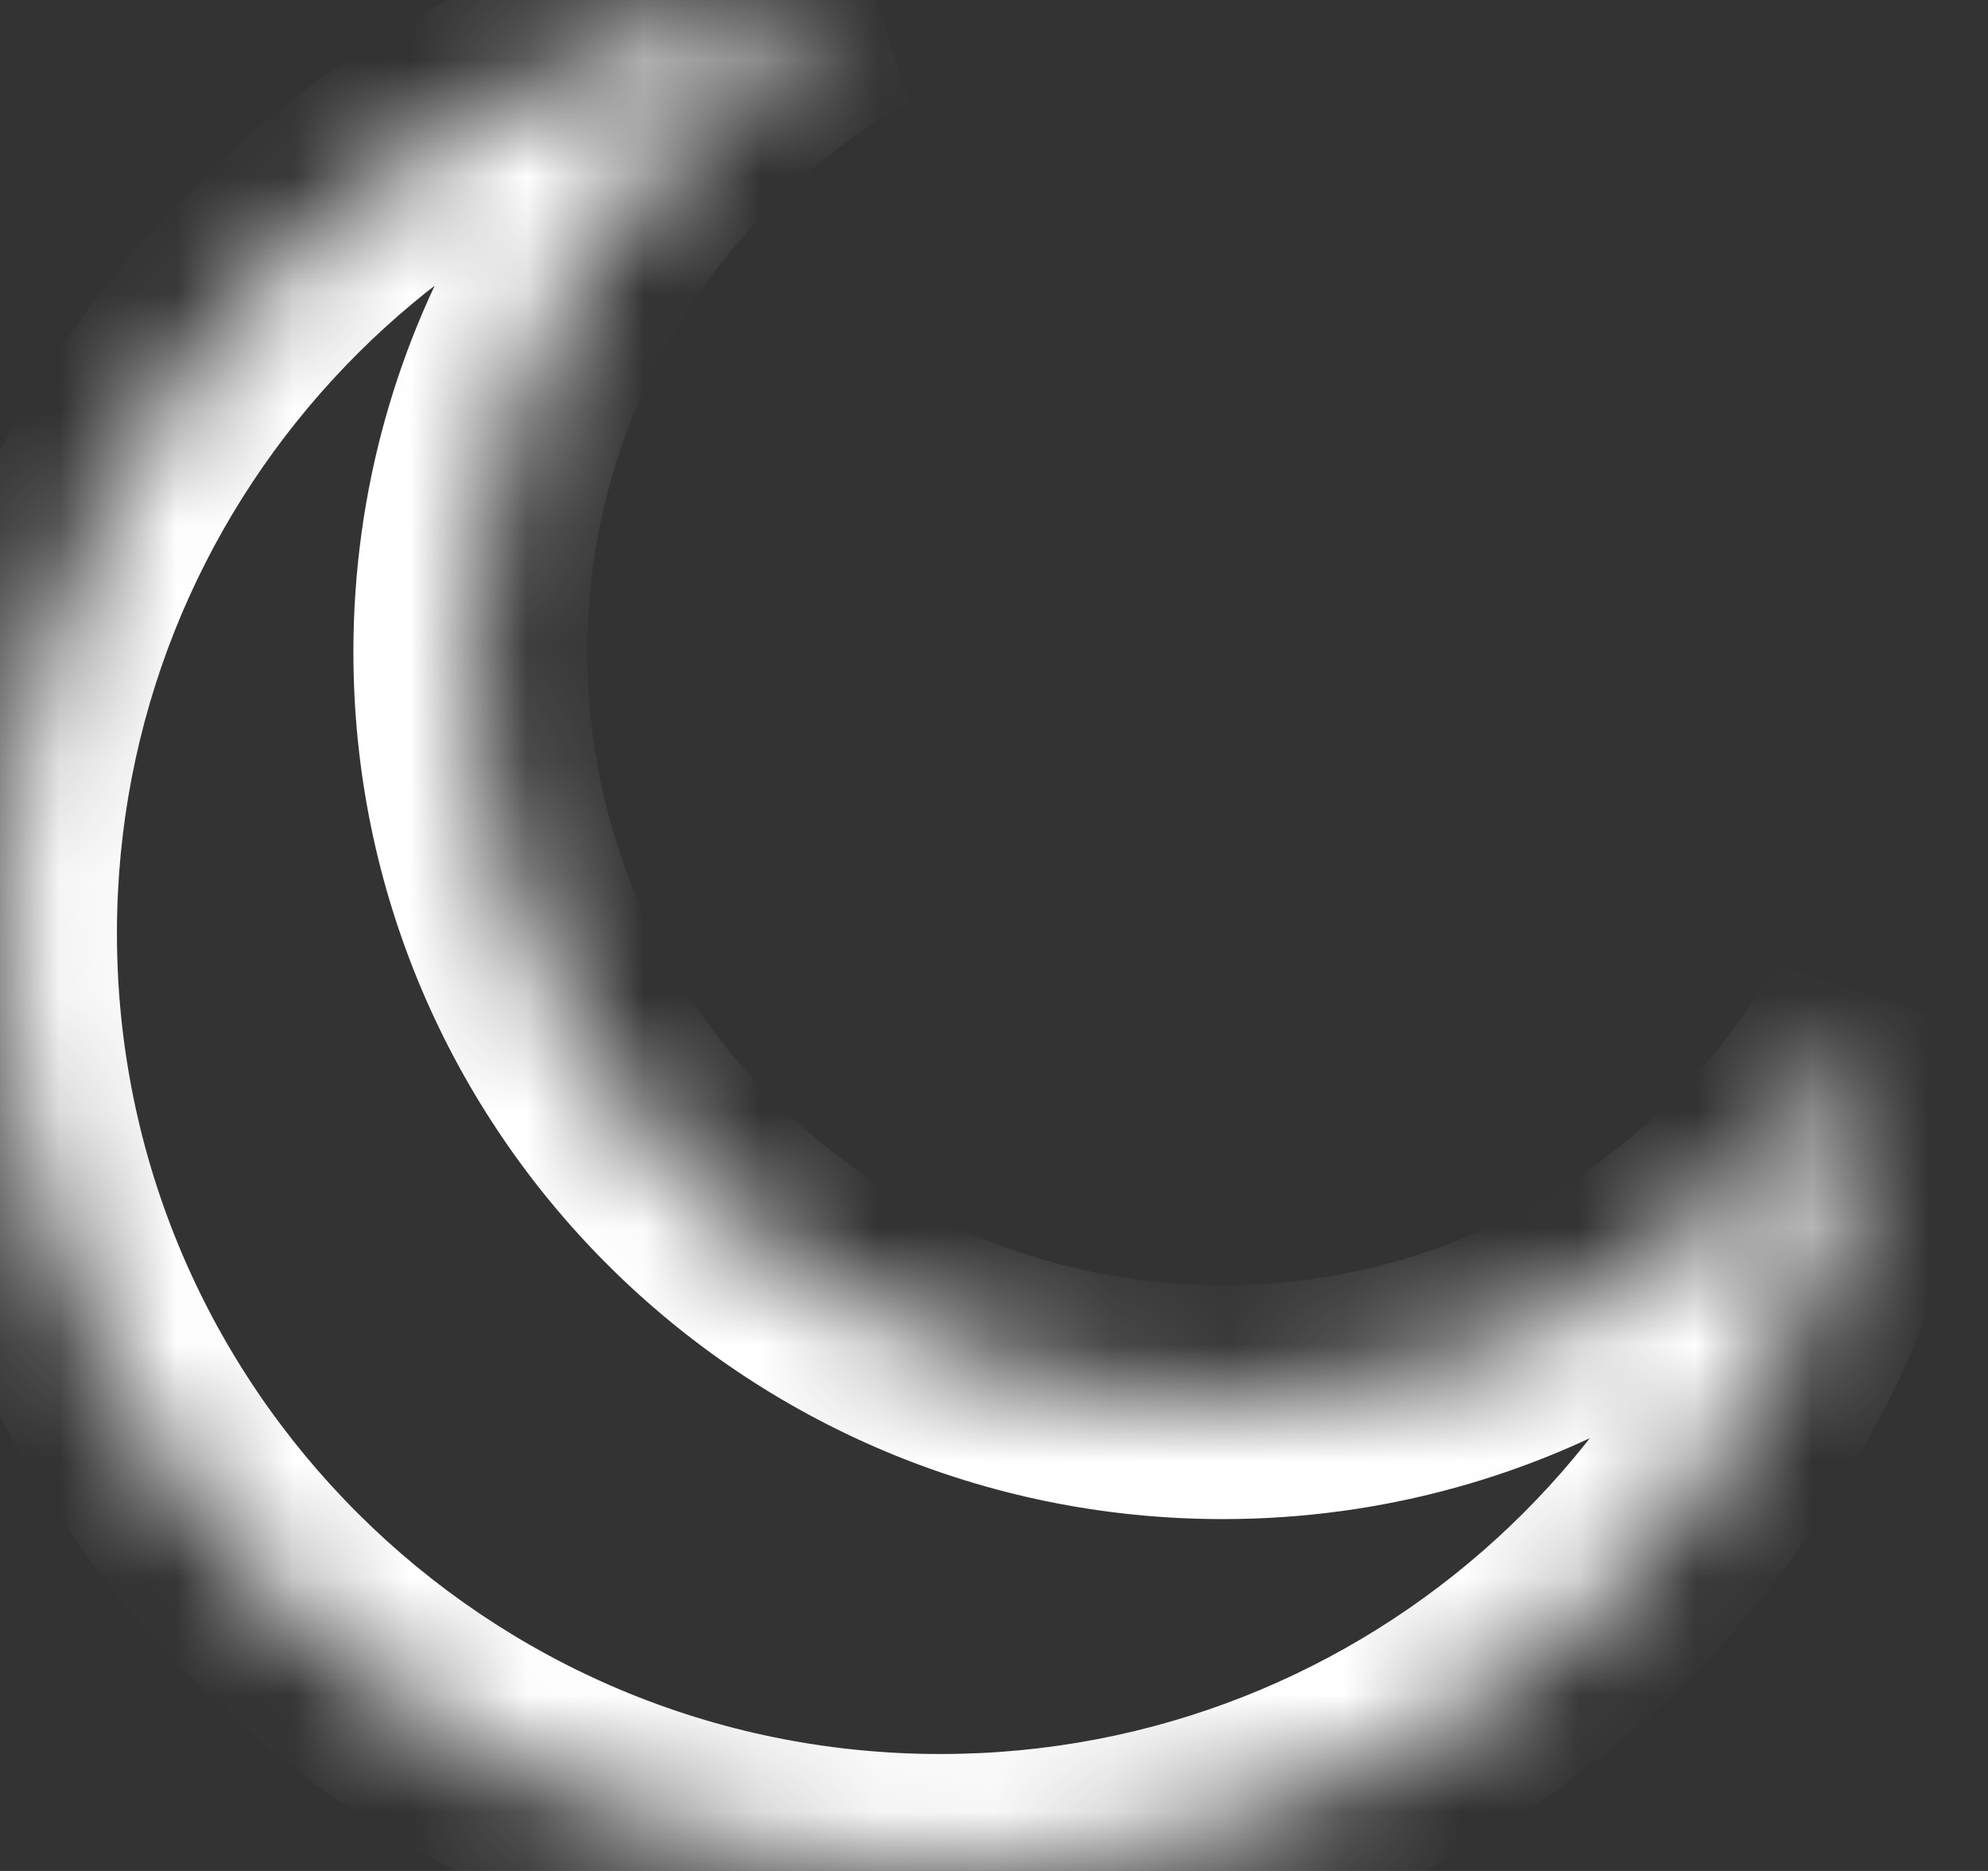 <svg width="17" height="16" viewBox="0 0 17 16" fill="none" xmlns="http://www.w3.org/2000/svg">
<rect x="0" y="0" width="17" height="16" fill="#333333" stroke="none"/>
<mask id="path-1-inside-1_1319_7272" fill="white">
<path fill-rule="evenodd" clip-rule="evenodd" d="M16.048 8.751C14.94 10.686 12.851 11.991 10.456 11.991C6.903 11.991 4.022 9.119 4.022 5.576C4.022 3.188 5.332 1.104 7.274 -1.68346e-05C3.193 0.385 0 3.812 0 7.982C0 12.41 3.601 16 8.042 16C12.224 16 15.66 12.818 16.048 8.751Z"/>
</mask>
<path d="M16.048 8.751L17.044 8.846L15.18 8.254L16.048 8.751ZM7.274 0L7.769 0.869L7.18 -0.996L7.274 0ZM15.18 8.254C14.244 9.89 12.479 10.991 10.456 10.991V12.991C13.223 12.991 15.637 11.482 16.916 9.248L15.18 8.254ZM10.456 10.991C7.452 10.991 5.022 8.564 5.022 5.576H3.022C3.022 9.674 6.353 12.991 10.456 12.991V10.991ZM5.022 5.576C5.022 3.563 6.125 1.803 7.769 0.869L6.78 -0.869C4.539 0.405 3.022 2.813 3.022 5.576H5.022ZM1 7.982C1 4.335 3.793 1.333 7.368 0.996L7.18 -0.996C2.593 -0.562 -1 3.289 -1 7.982H1ZM8.042 15C4.15 15 1 11.855 1 7.982H-1C-1 12.965 3.051 17 8.042 17V15ZM15.053 8.656C14.713 12.213 11.706 15 8.042 15V17C12.742 17 16.607 13.424 17.044 8.846L15.053 8.656Z" fill="white" mask="url(#path-1-inside-1_1319_7272)"/>
</svg>
